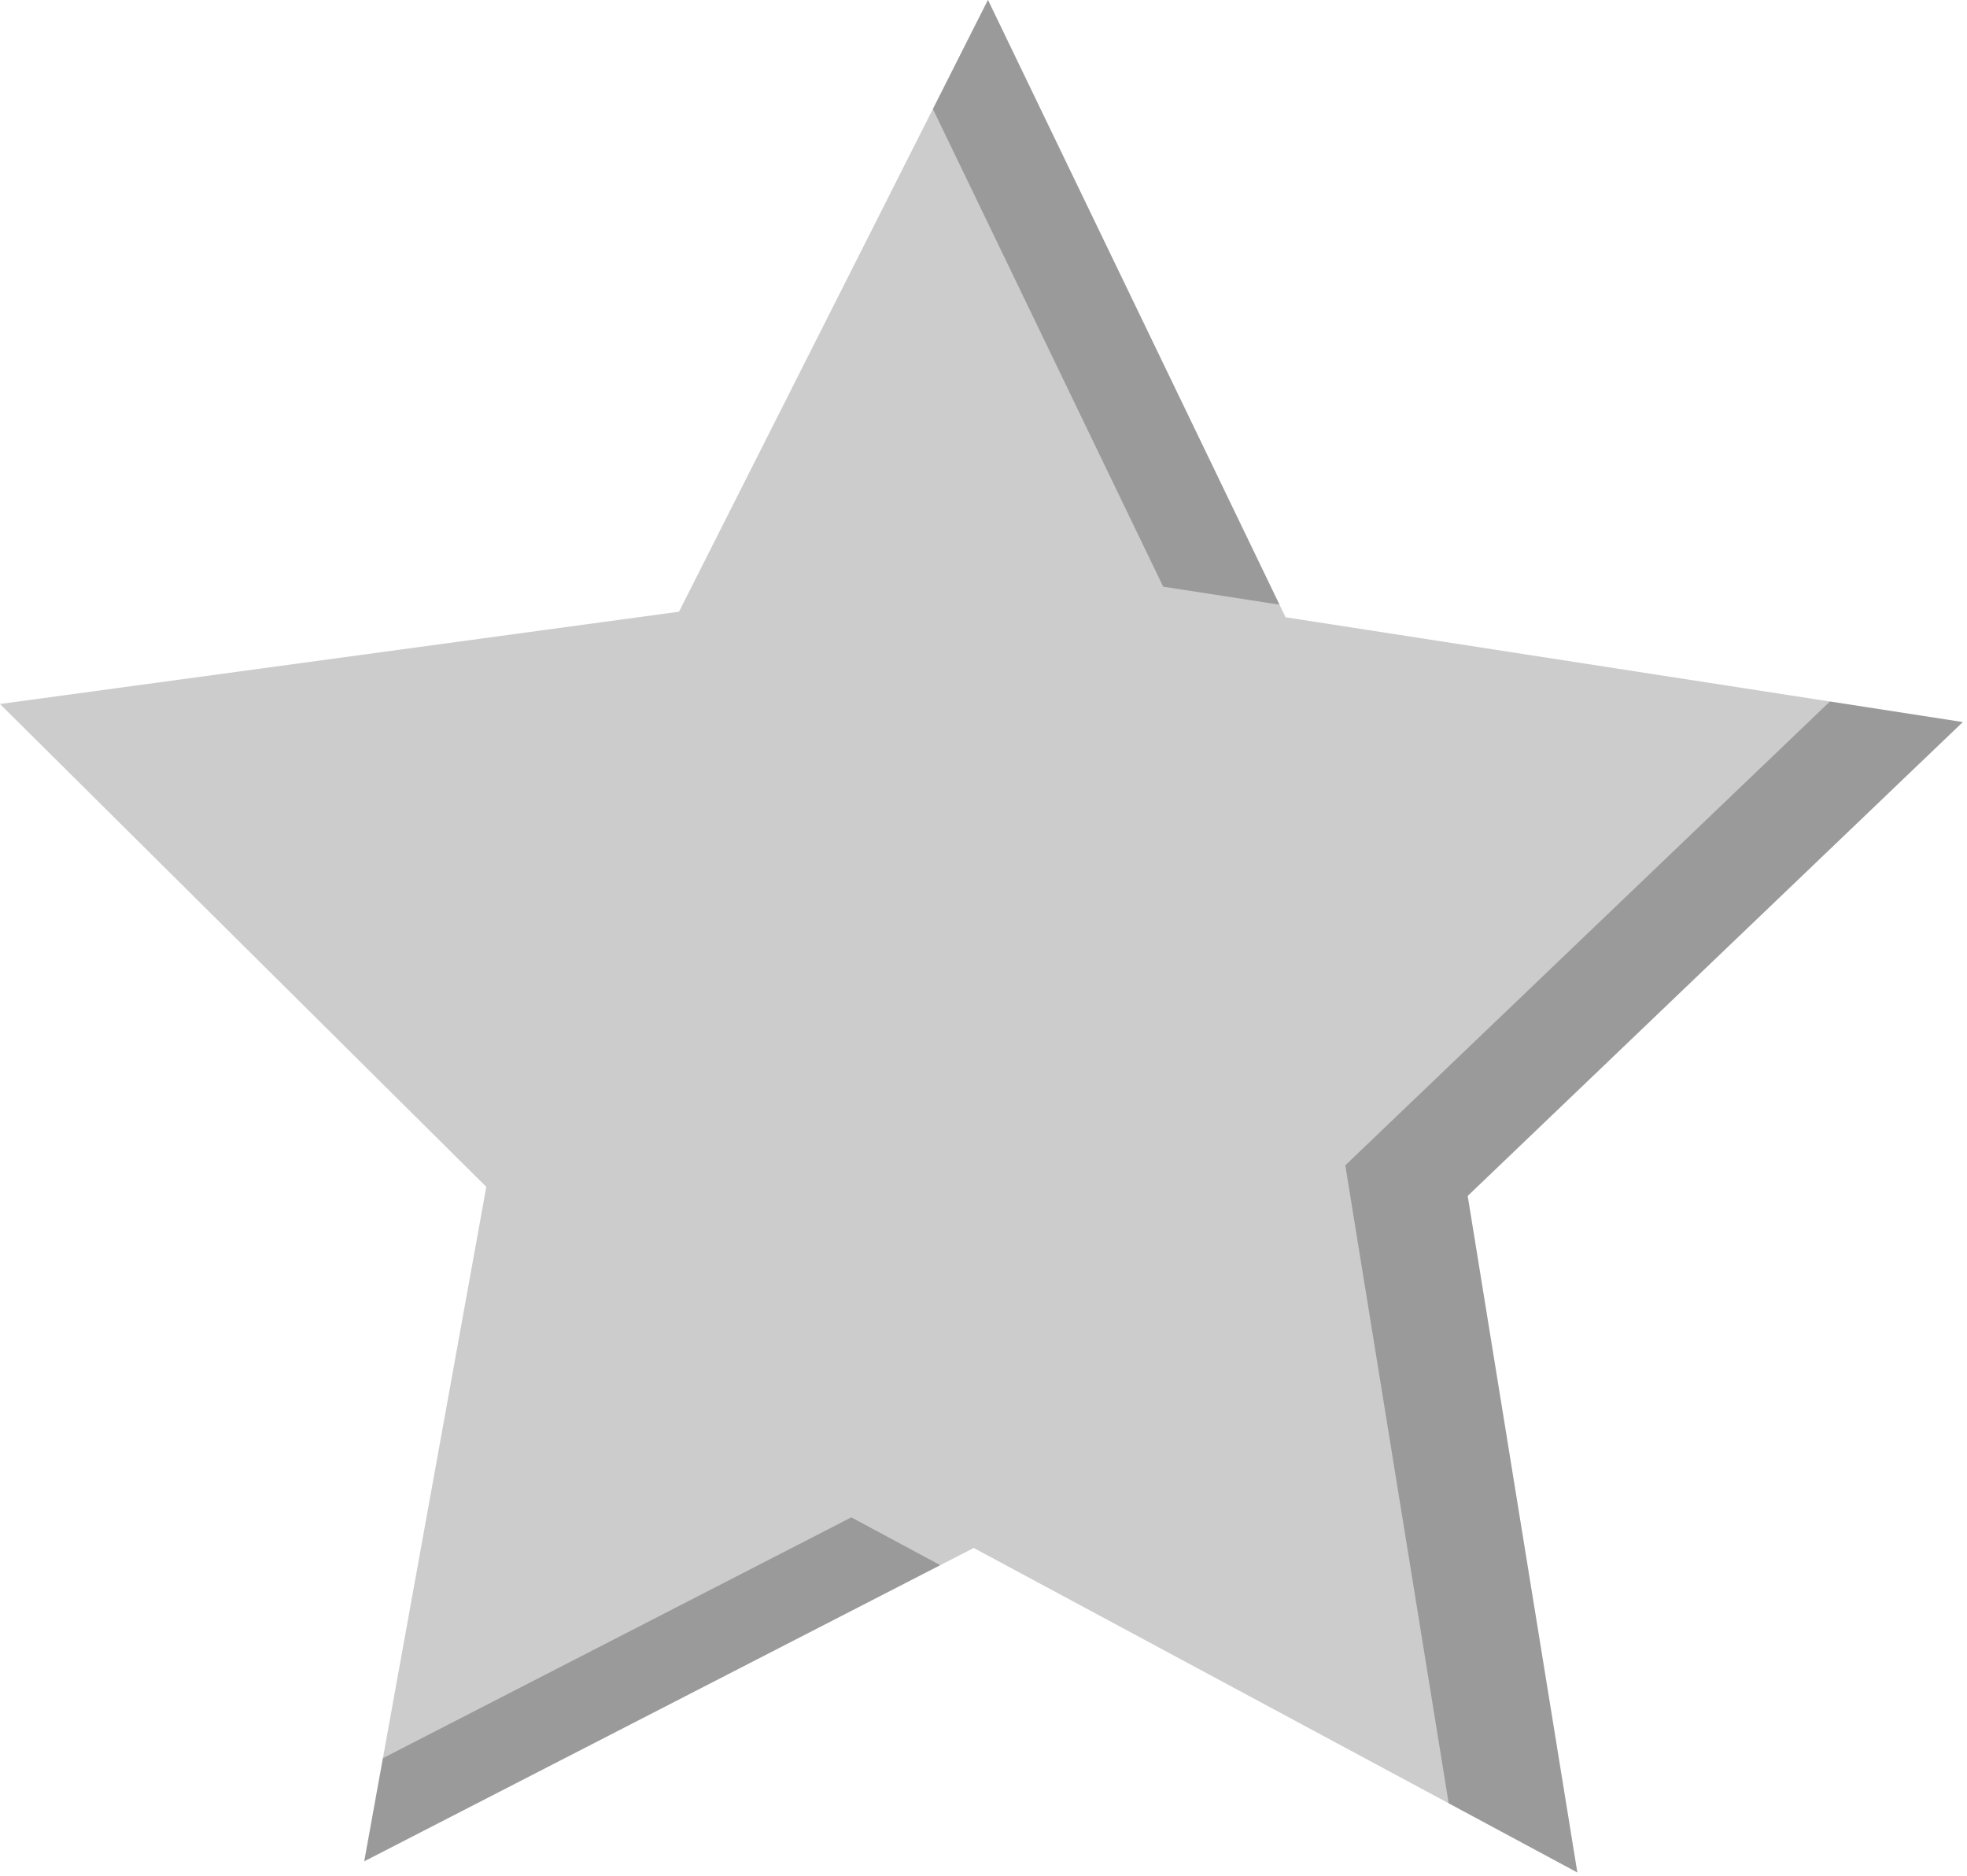 <svg xmlns="http://www.w3.org/2000/svg" xmlns:xlink="http://www.w3.org/1999/xlink" preserveAspectRatio="xMidYMid" width="216" height="206" viewBox="0 0 216 206">
  <defs>
    <style>

      .cls-3 {
        fill: #cccccc;
      }

      .cls-4 {
        fill: #060606;
        opacity: 0.25;
      }
    </style>
  </defs>
  <g id="group-38svg">
    <path d="M141.171,67.774 C141.171,67.774 215.538,79.279 215.538,79.279 C215.538,79.279 161.170,131.306 161.170,131.306 C161.170,131.306 173.209,205.588 173.209,205.588 C173.209,205.588 106.926,169.960 106.926,169.960 C106.926,169.960 39.998,204.362 39.998,204.362 C39.998,204.362 53.401,130.315 53.401,130.315 C53.401,130.315 -0.001,77.297 -0.001,77.297 C-0.001,77.297 74.565,67.161 74.565,67.161 C74.565,67.161 108.489,-0.010 108.489,-0.010 C108.489,-0.010 141.171,67.774 141.171,67.774 Z" id="path-1" class="cls-3" fill-rule="evenodd"/>
    <path d="M127.732,64.414 C127.732,64.414 140.504,66.390 140.504,66.390 C140.504,66.390 108.489,-0.010 108.489,-0.010 C108.489,-0.010 102.443,11.963 102.443,11.963 C102.443,11.963 127.732,64.414 127.732,64.414 Z" id="path-2" class="cls-4" fill-rule="evenodd"/>
    <path d="M93.486,166.600 C93.486,166.600 42.047,193.042 42.047,193.042 C42.047,193.042 39.998,204.362 39.998,204.362 C39.998,204.362 103.251,171.848 103.251,171.848 C103.251,171.848 93.486,166.600 93.486,166.600 Z" id="path-3" class="cls-4" fill-rule="evenodd"/>
    <path d="M215.538,79.279 C215.538,79.279 200.948,77.022 200.948,77.022 C200.948,77.022 147.732,127.947 147.732,127.947 C147.732,127.947 159.084,197.995 159.084,197.995 C159.084,197.995 173.209,205.587 173.209,205.587 C173.209,205.587 161.170,131.306 161.170,131.306 C161.170,131.306 215.538,79.279 215.538,79.279 Z" id="path-4" class="cls-4" fill-rule="evenodd"/>
  </g>
</svg>
